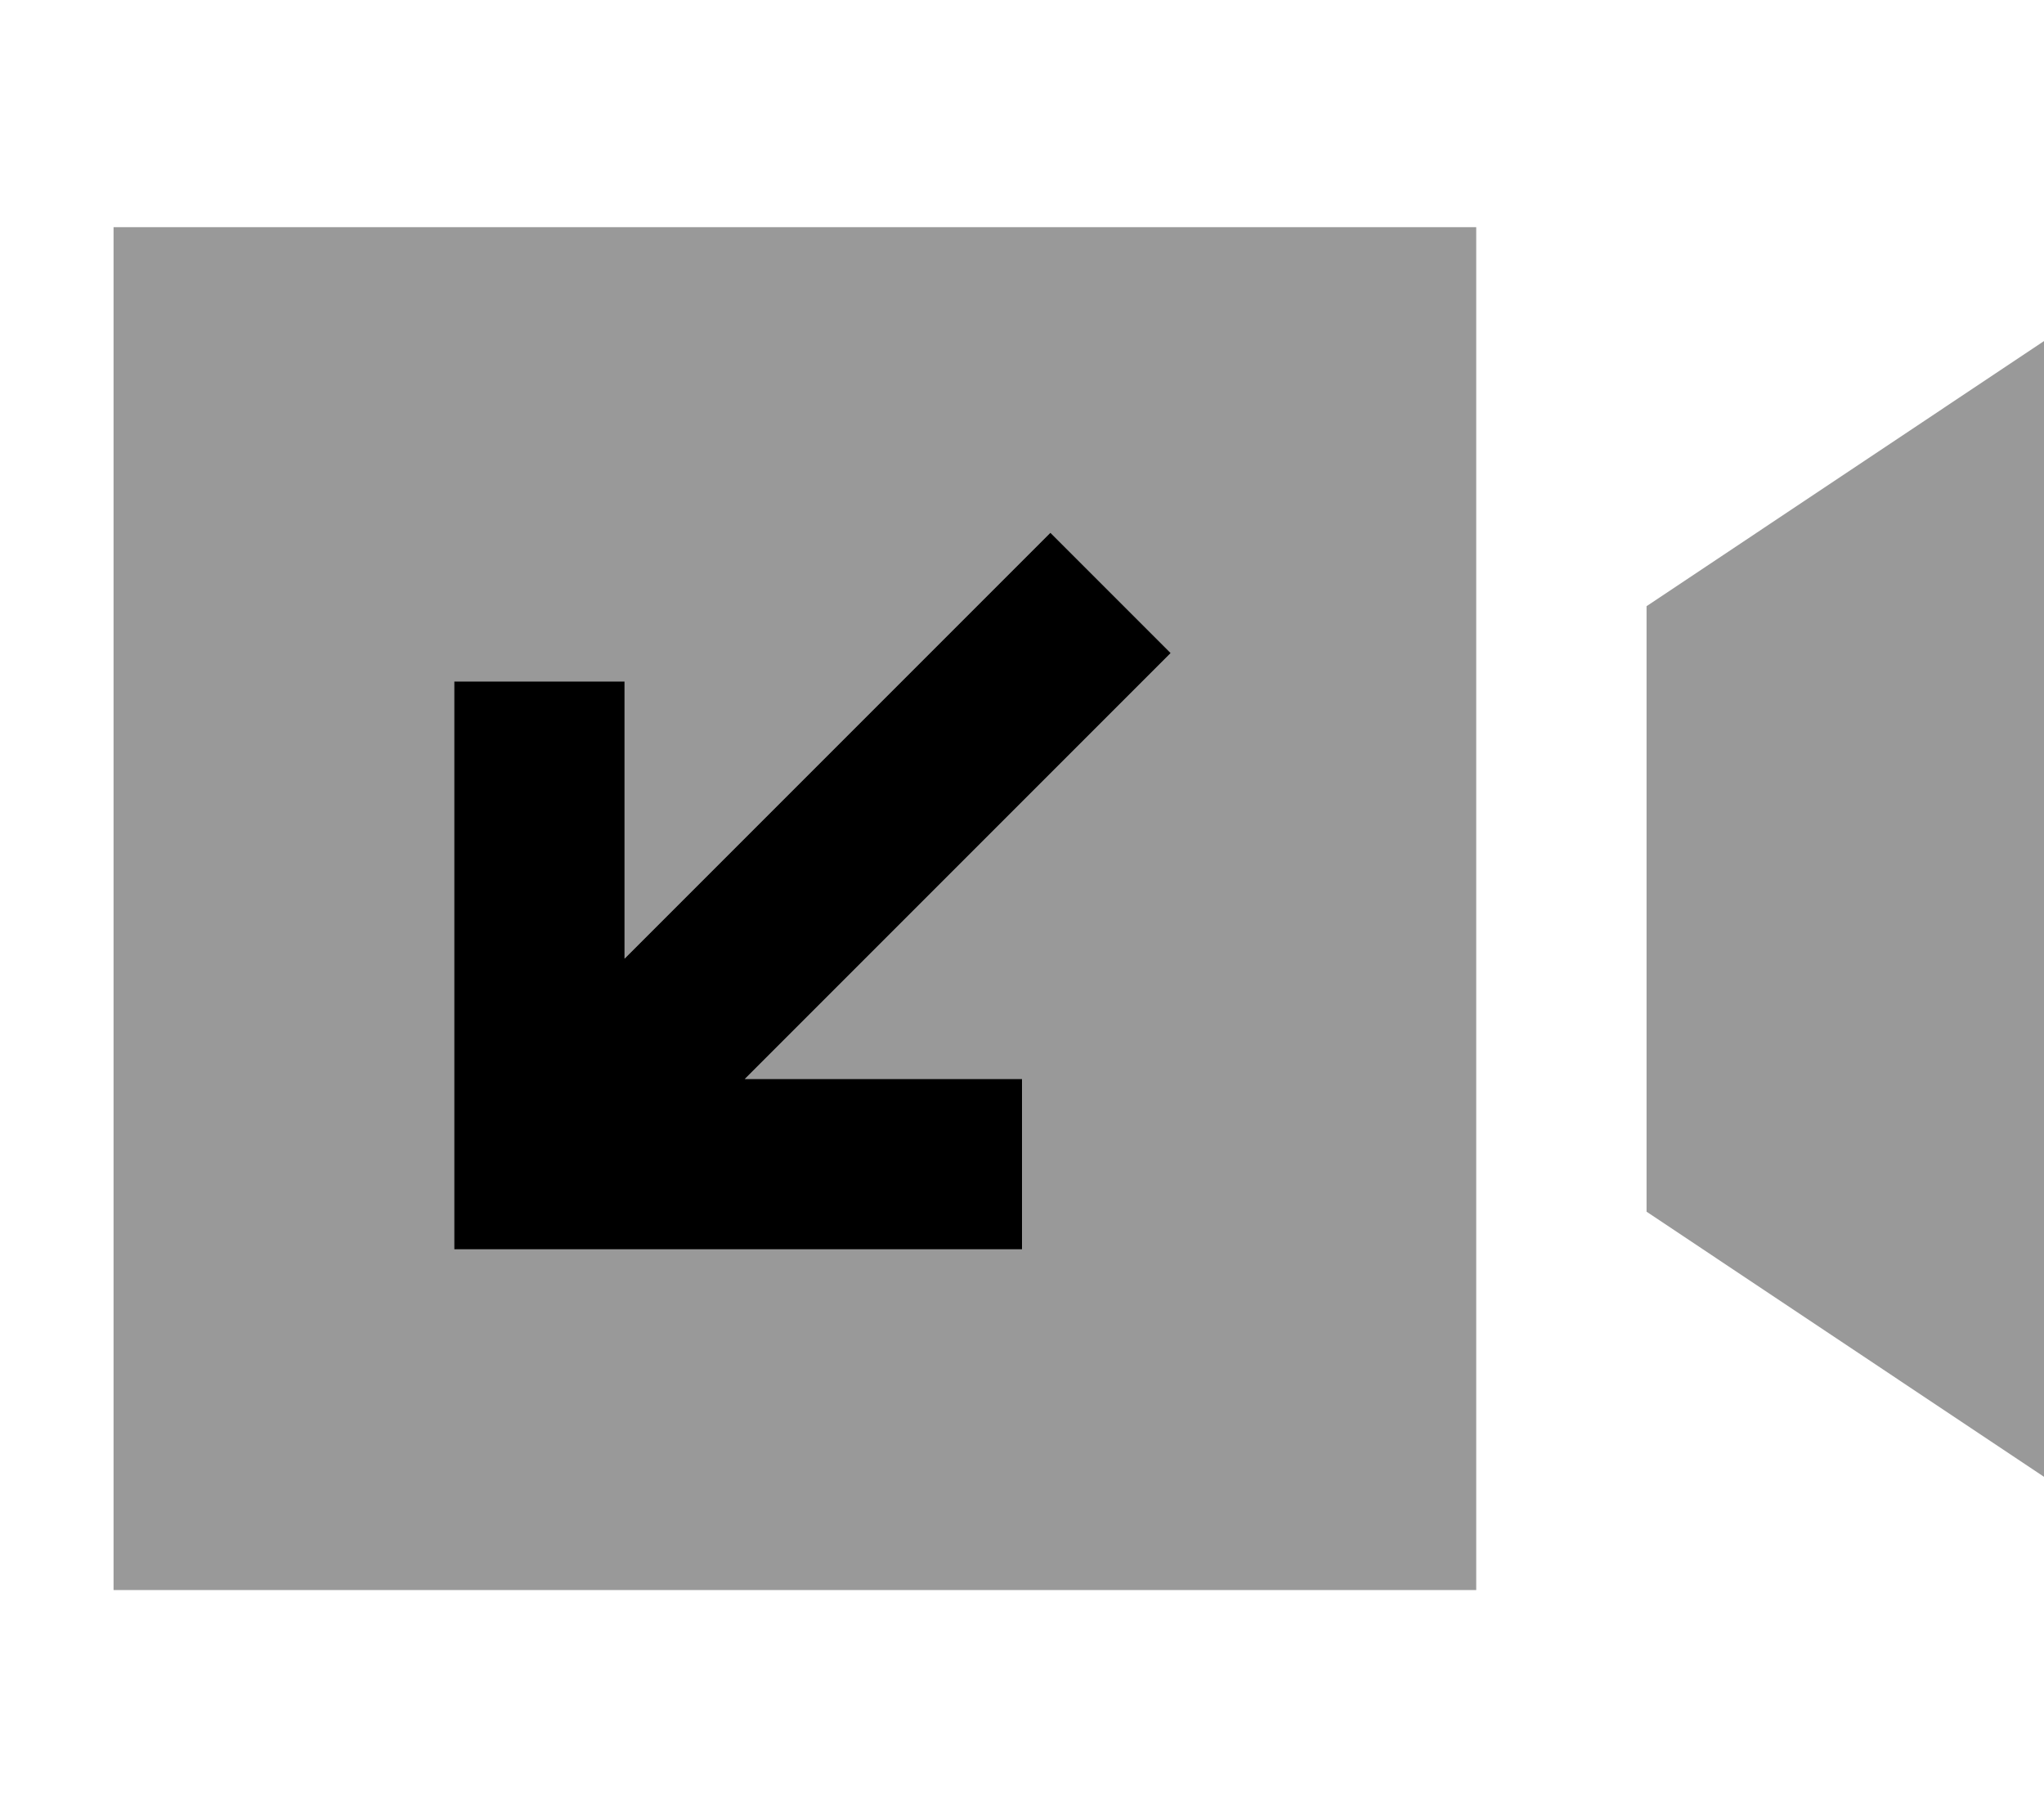 <svg fill="currentColor" xmlns="http://www.w3.org/2000/svg" viewBox="0 0 576 512"><!--! Font Awesome Pro 7.0.1 by @fontawesome - https://fontawesome.com License - https://fontawesome.com/license (Commercial License) Copyright 2025 Fonticons, Inc. --><path opacity=".4" fill="currentColor" d="M32 64l0 384 384 0 0-384-384 0zm96 128l48 0 0 78.1 103-103 17-17 33.9 33.9-17 17-103 103 78.1 0 0 48-160 0 0-160zm336-21.3l0 170.7 112 74.7 0-320-112 74.7z"/><path fill="currentColor" d="M288 304l-78.1 0 103-103 17-17-33.9-33.9-17 17-103 103 0-78.1-48 0 0 160 160 0 0-48z"/></svg>